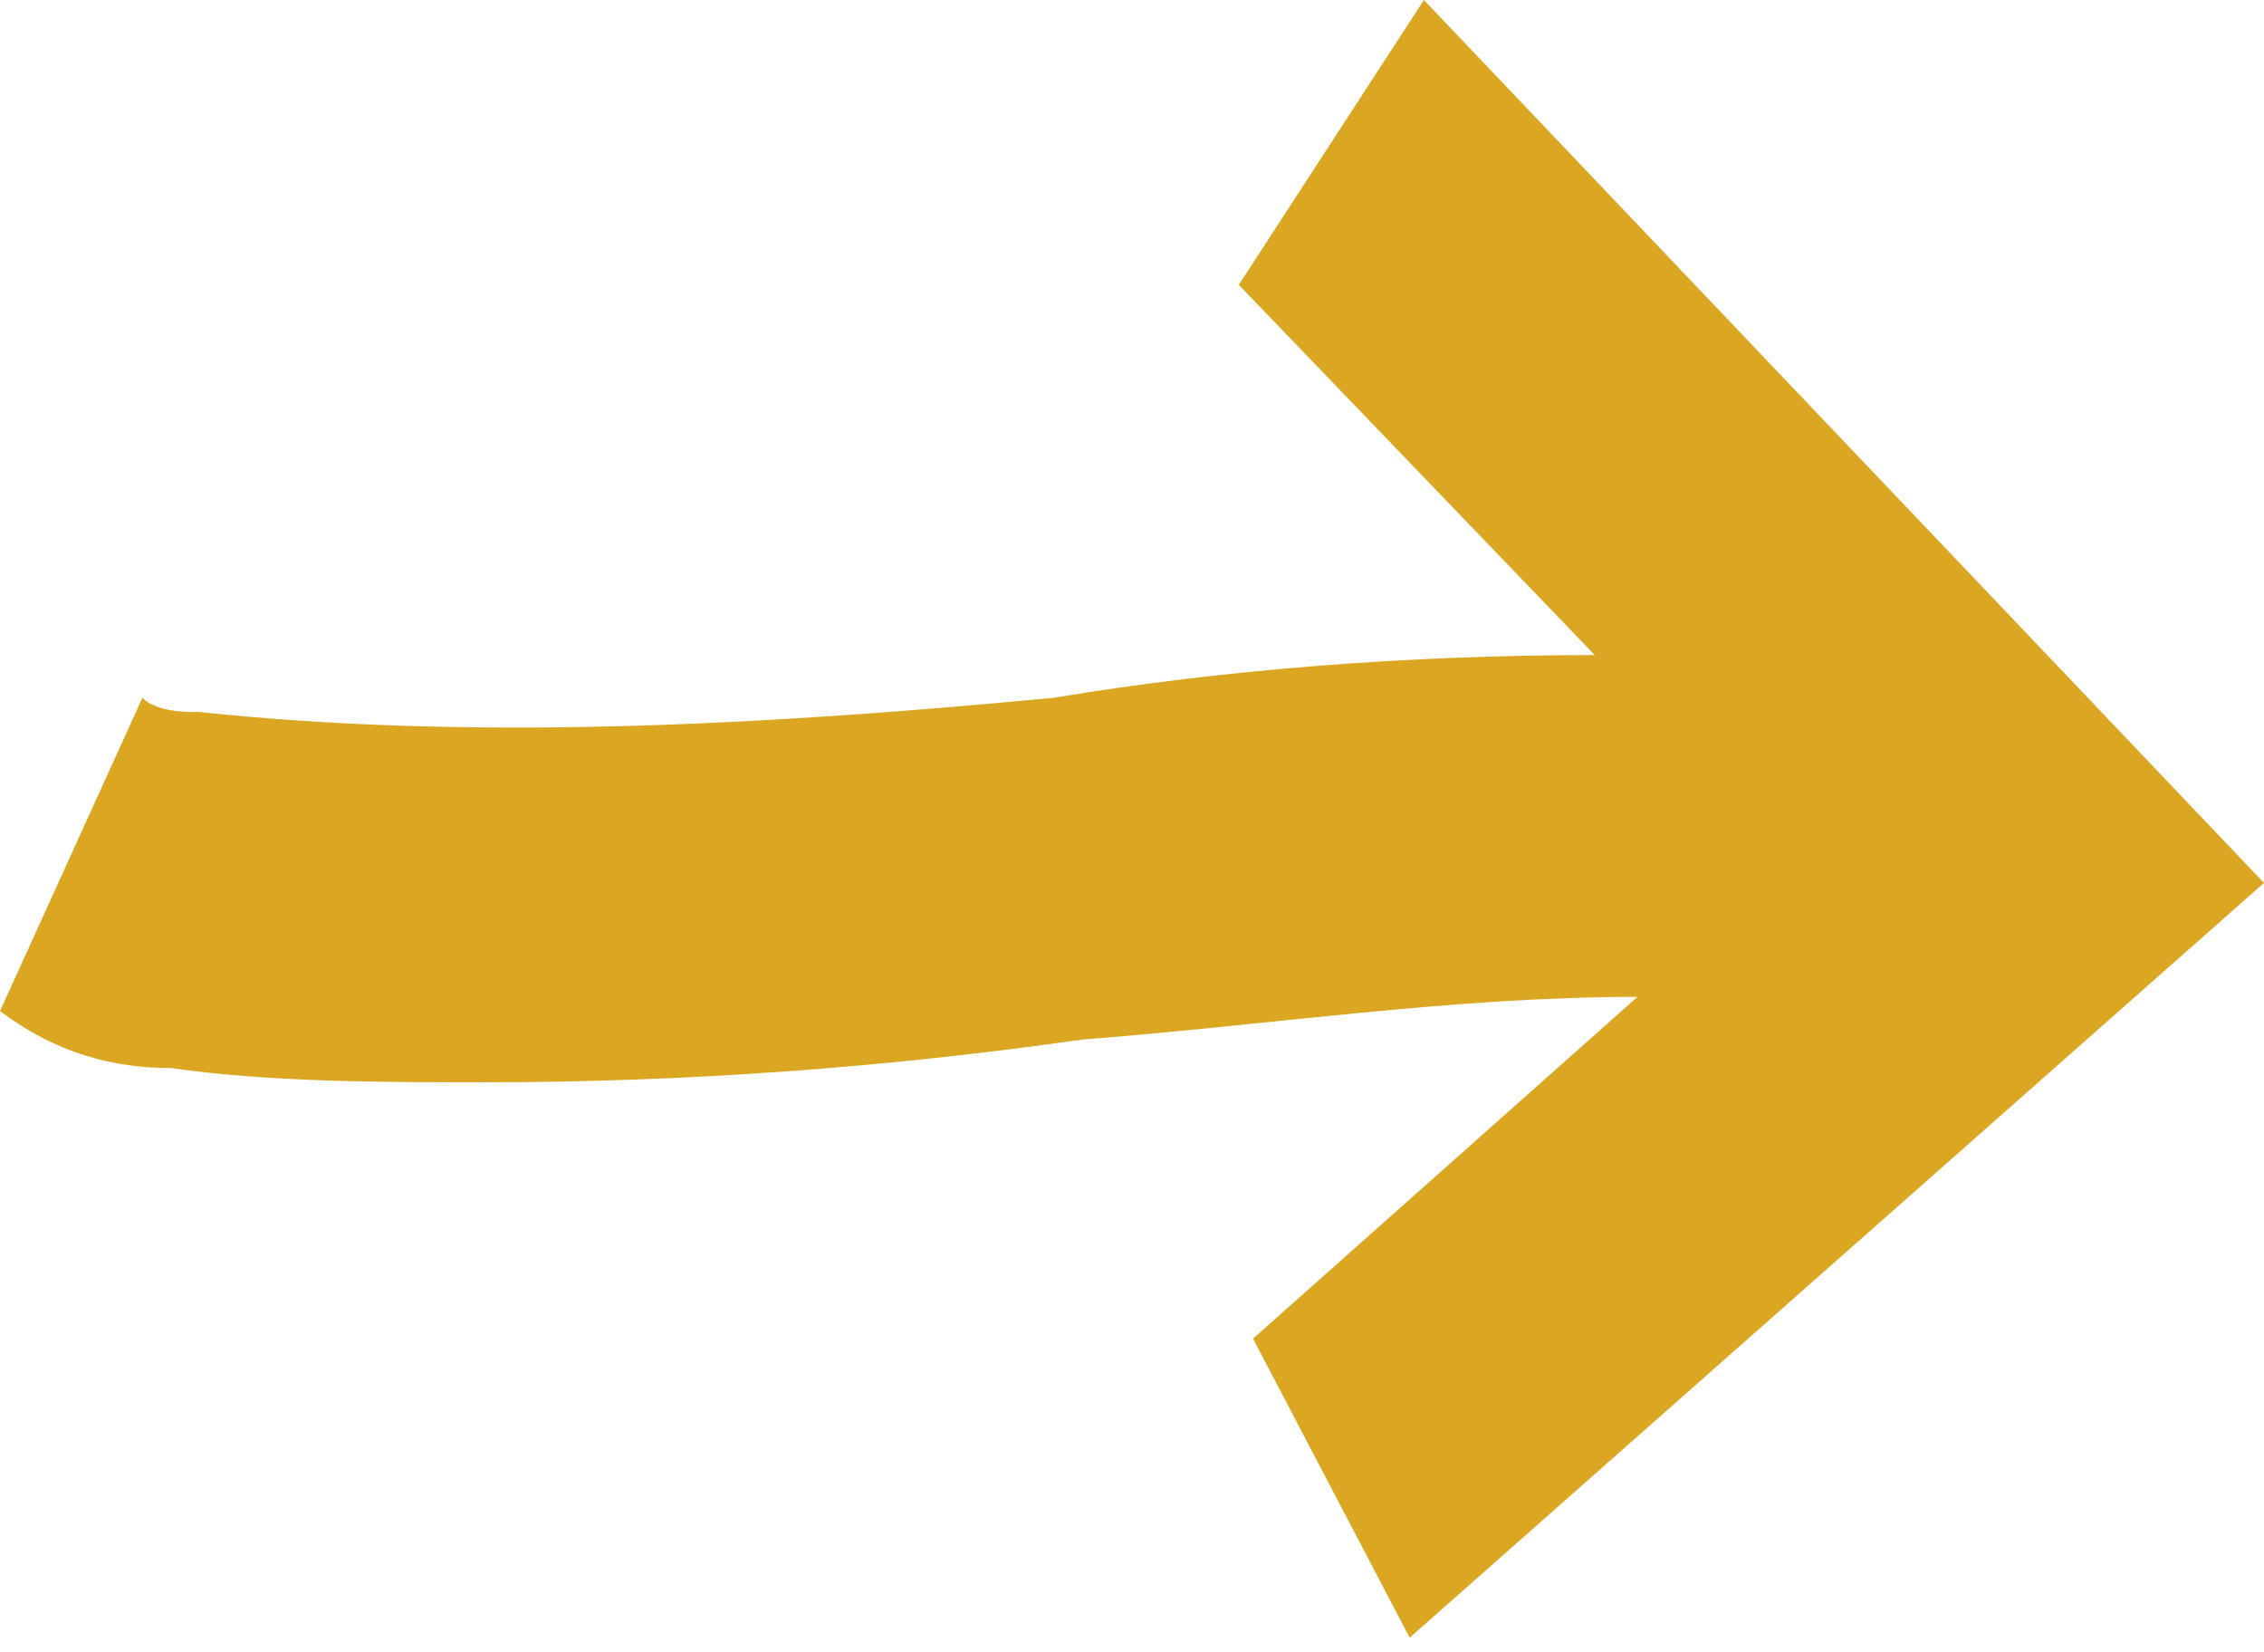 <?xml version="1.0" encoding="utf-8"?>
<!-- Generator: Adobe Illustrator 24.0.1, SVG Export Plug-In . SVG Version: 6.00 Build 0)  -->
<svg version="1.1" id="Camada_1" xmlns="http://www.w3.org/2000/svg" xmlns:xlink="http://www.w3.org/1999/xlink" x="0px" y="0px"
	 viewBox="0 0 15.9 11.6" style="enable-background:new 0 0 15.9 11.6;" xml:space="preserve">
<style type="text/css">
	.st0{fill:#DBA723;}
</style>
<path class="st0" d="M10,0L8.7,2l2.5,2.6c-1.3,0-2.6,0.1-3.8,0.3C5.3,5.1,3.3,5.2,1.4,5C1.3,5,1.1,5,1,4.9L0,7.1
	c0.4,0.3,0.8,0.4,1.2,0.4c0.7,0.1,1.5,0.1,2.2,0.1c1.4,0,2.8-0.1,4.2-0.3c1.3-0.1,2.6-0.3,3.9-0.3L8.8,9.4l1.1,2.1l6-5.3L10,0z"/>
<g>
</g>
<g>
</g>
<g>
</g>
<g>
</g>
<g>
</g>
<g>
</g>
<g>
</g>
<g>
</g>
<g>
</g>
<g>
</g>
<g>
</g>
<g>
</g>
<g>
</g>
<g>
</g>
<g>
</g>
</svg>
